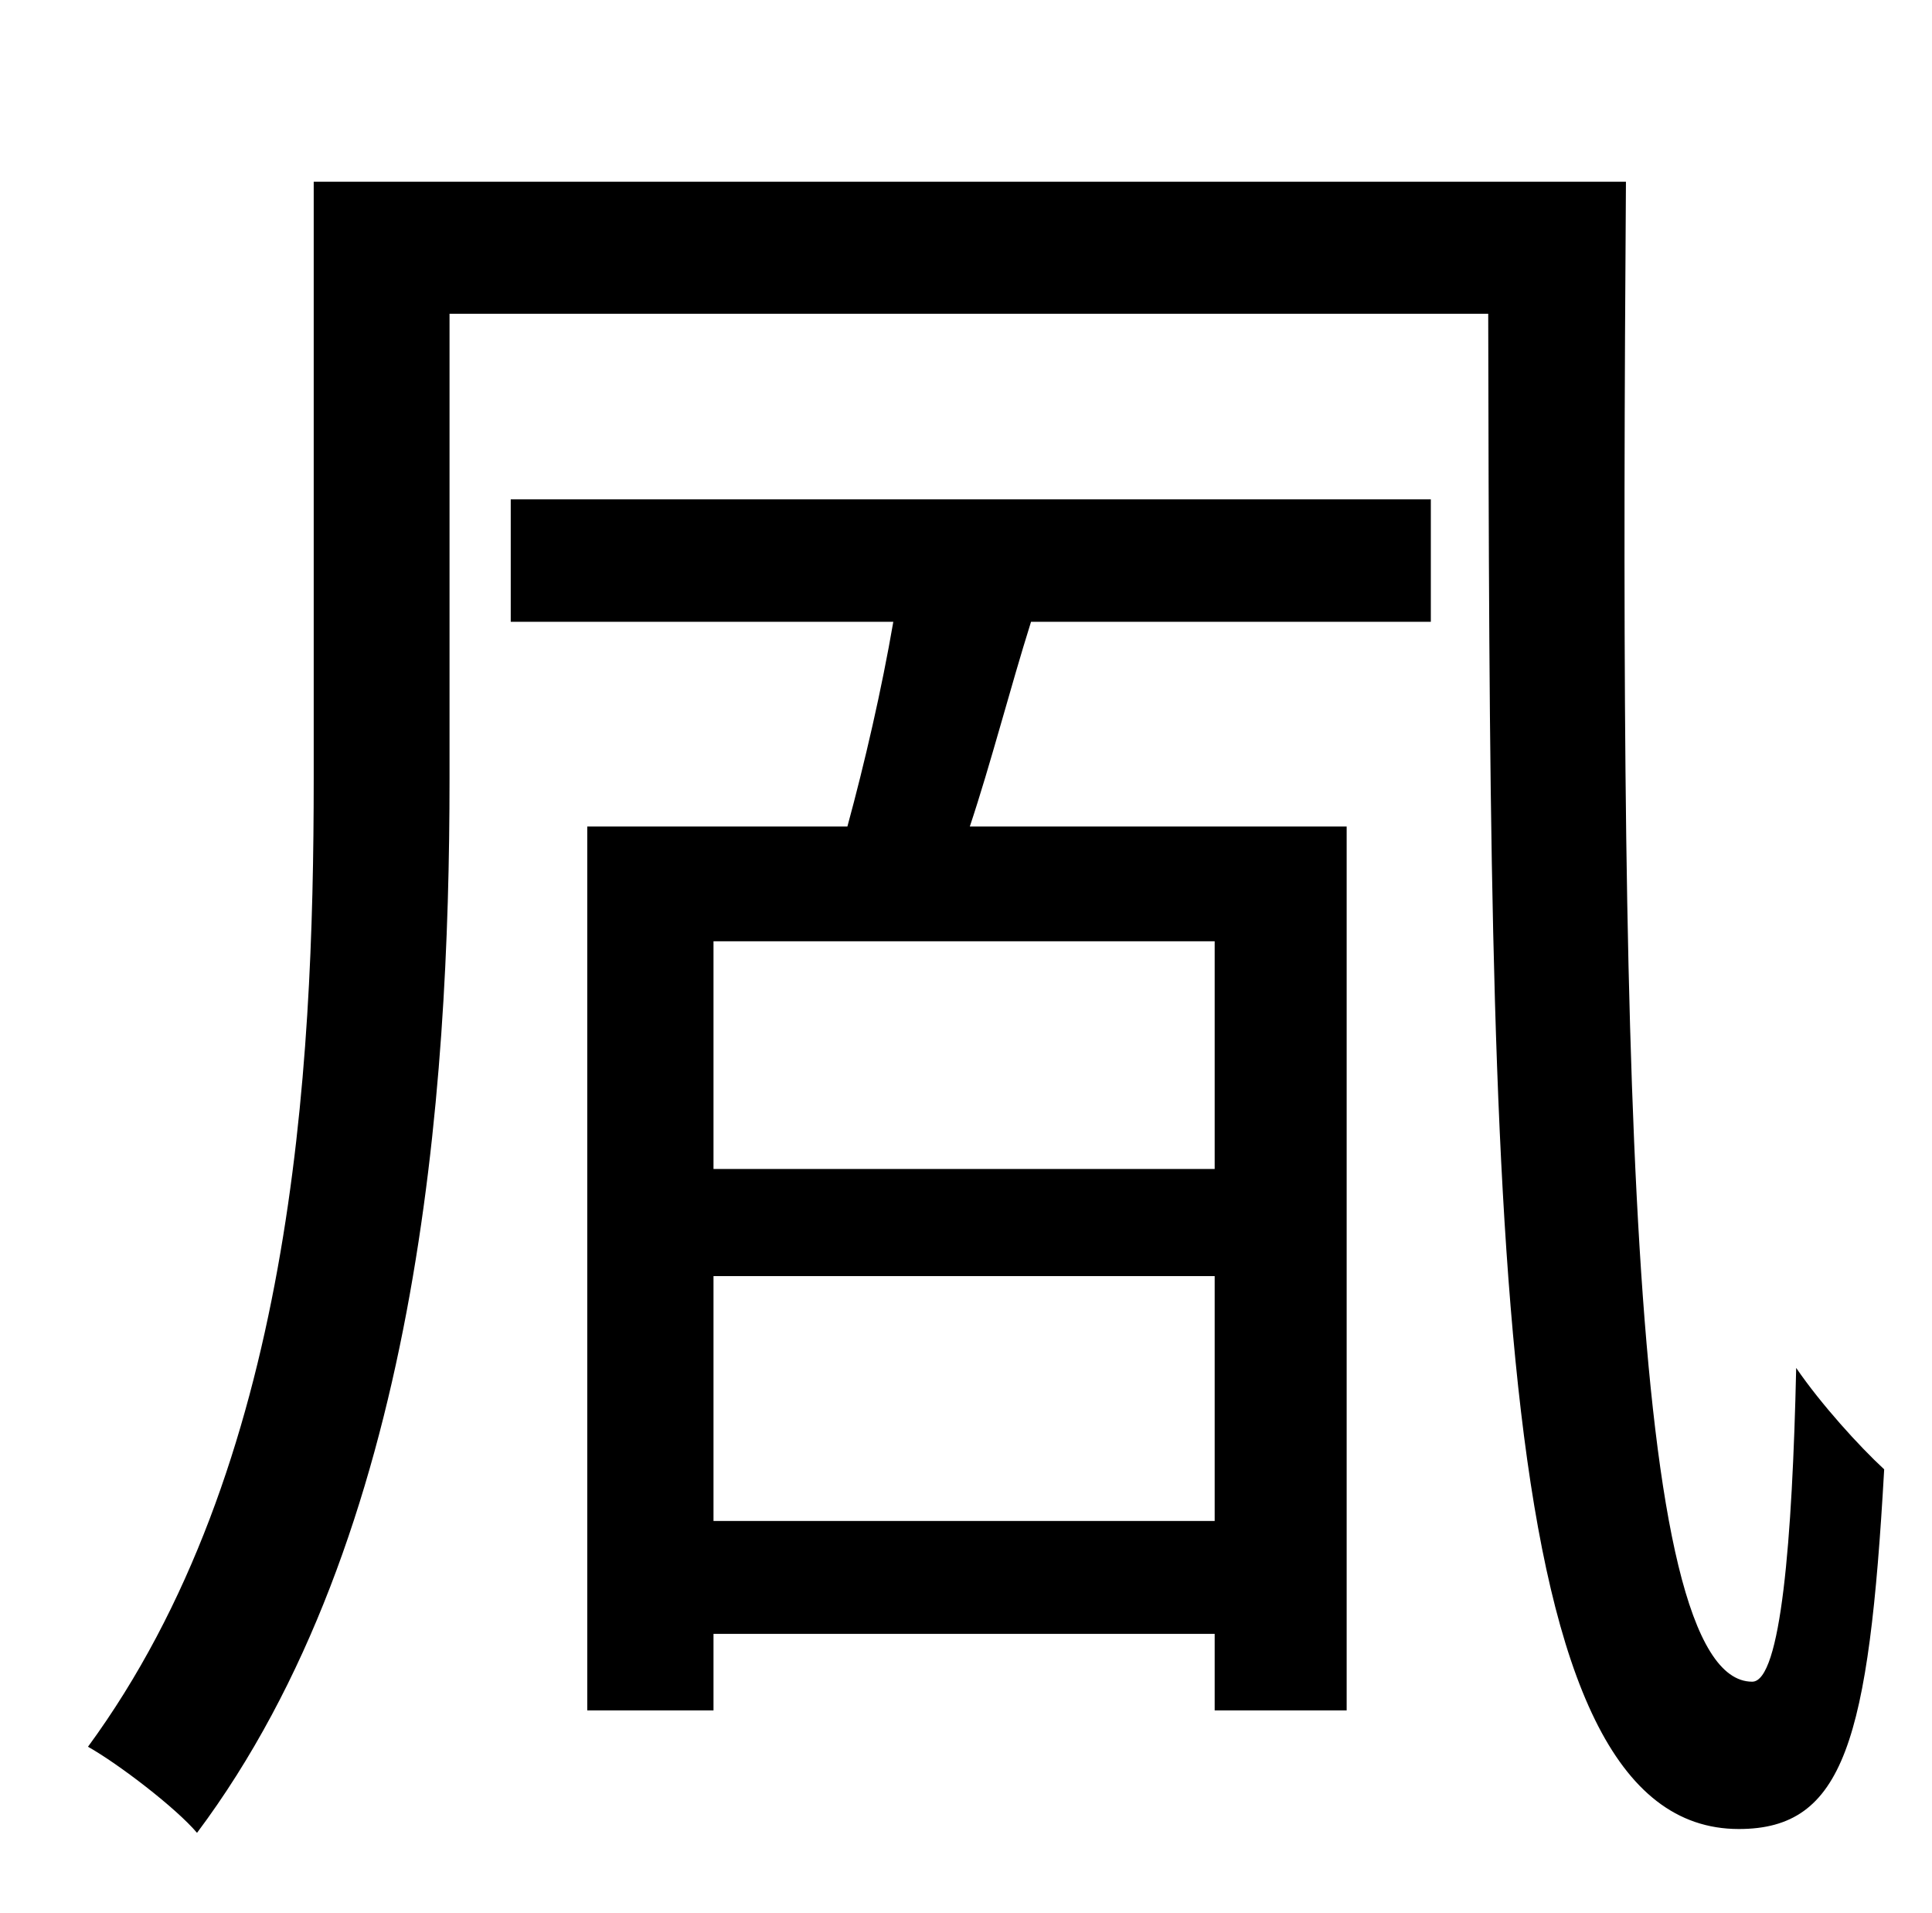 <?xml version="1.0" standalone="no"?>
<!DOCTYPE svg PUBLIC "-//W3C//DTD SVG 1.1//EN" "http://www.w3.org/Graphics/SVG/1.1/DTD/svg11.dtd" >
<svg xmlns="http://www.w3.org/2000/svg" xmlns:xlink="http://www.w3.org/1999/xlink" version="1.1" viewBox="-10 0 1010 1000">
   <path fill="currentColor"
d="M625 611v-119h-262v119h262zM363 795h262v-128h-262v128zM257 325v-64h481v64h-209c-11 35 -21 74 -32 107h197v462h-69v-40h-262v40h-66v-462h136c9 -33 18 -72 24 -107h-200zM154 95h686c-3 440 0 784 66 784c15 0 21 -74 23 -164c13 19 33 41 46 53
c-8 142 -21 188 -76 188c-130 0 -130 -318 -131 -792h-543v243c0 164 -16 396 -132 551c-11 -13 -41 -36 -57 -45c107 -146 118 -352 118 -506v-312z" />
</svg>
